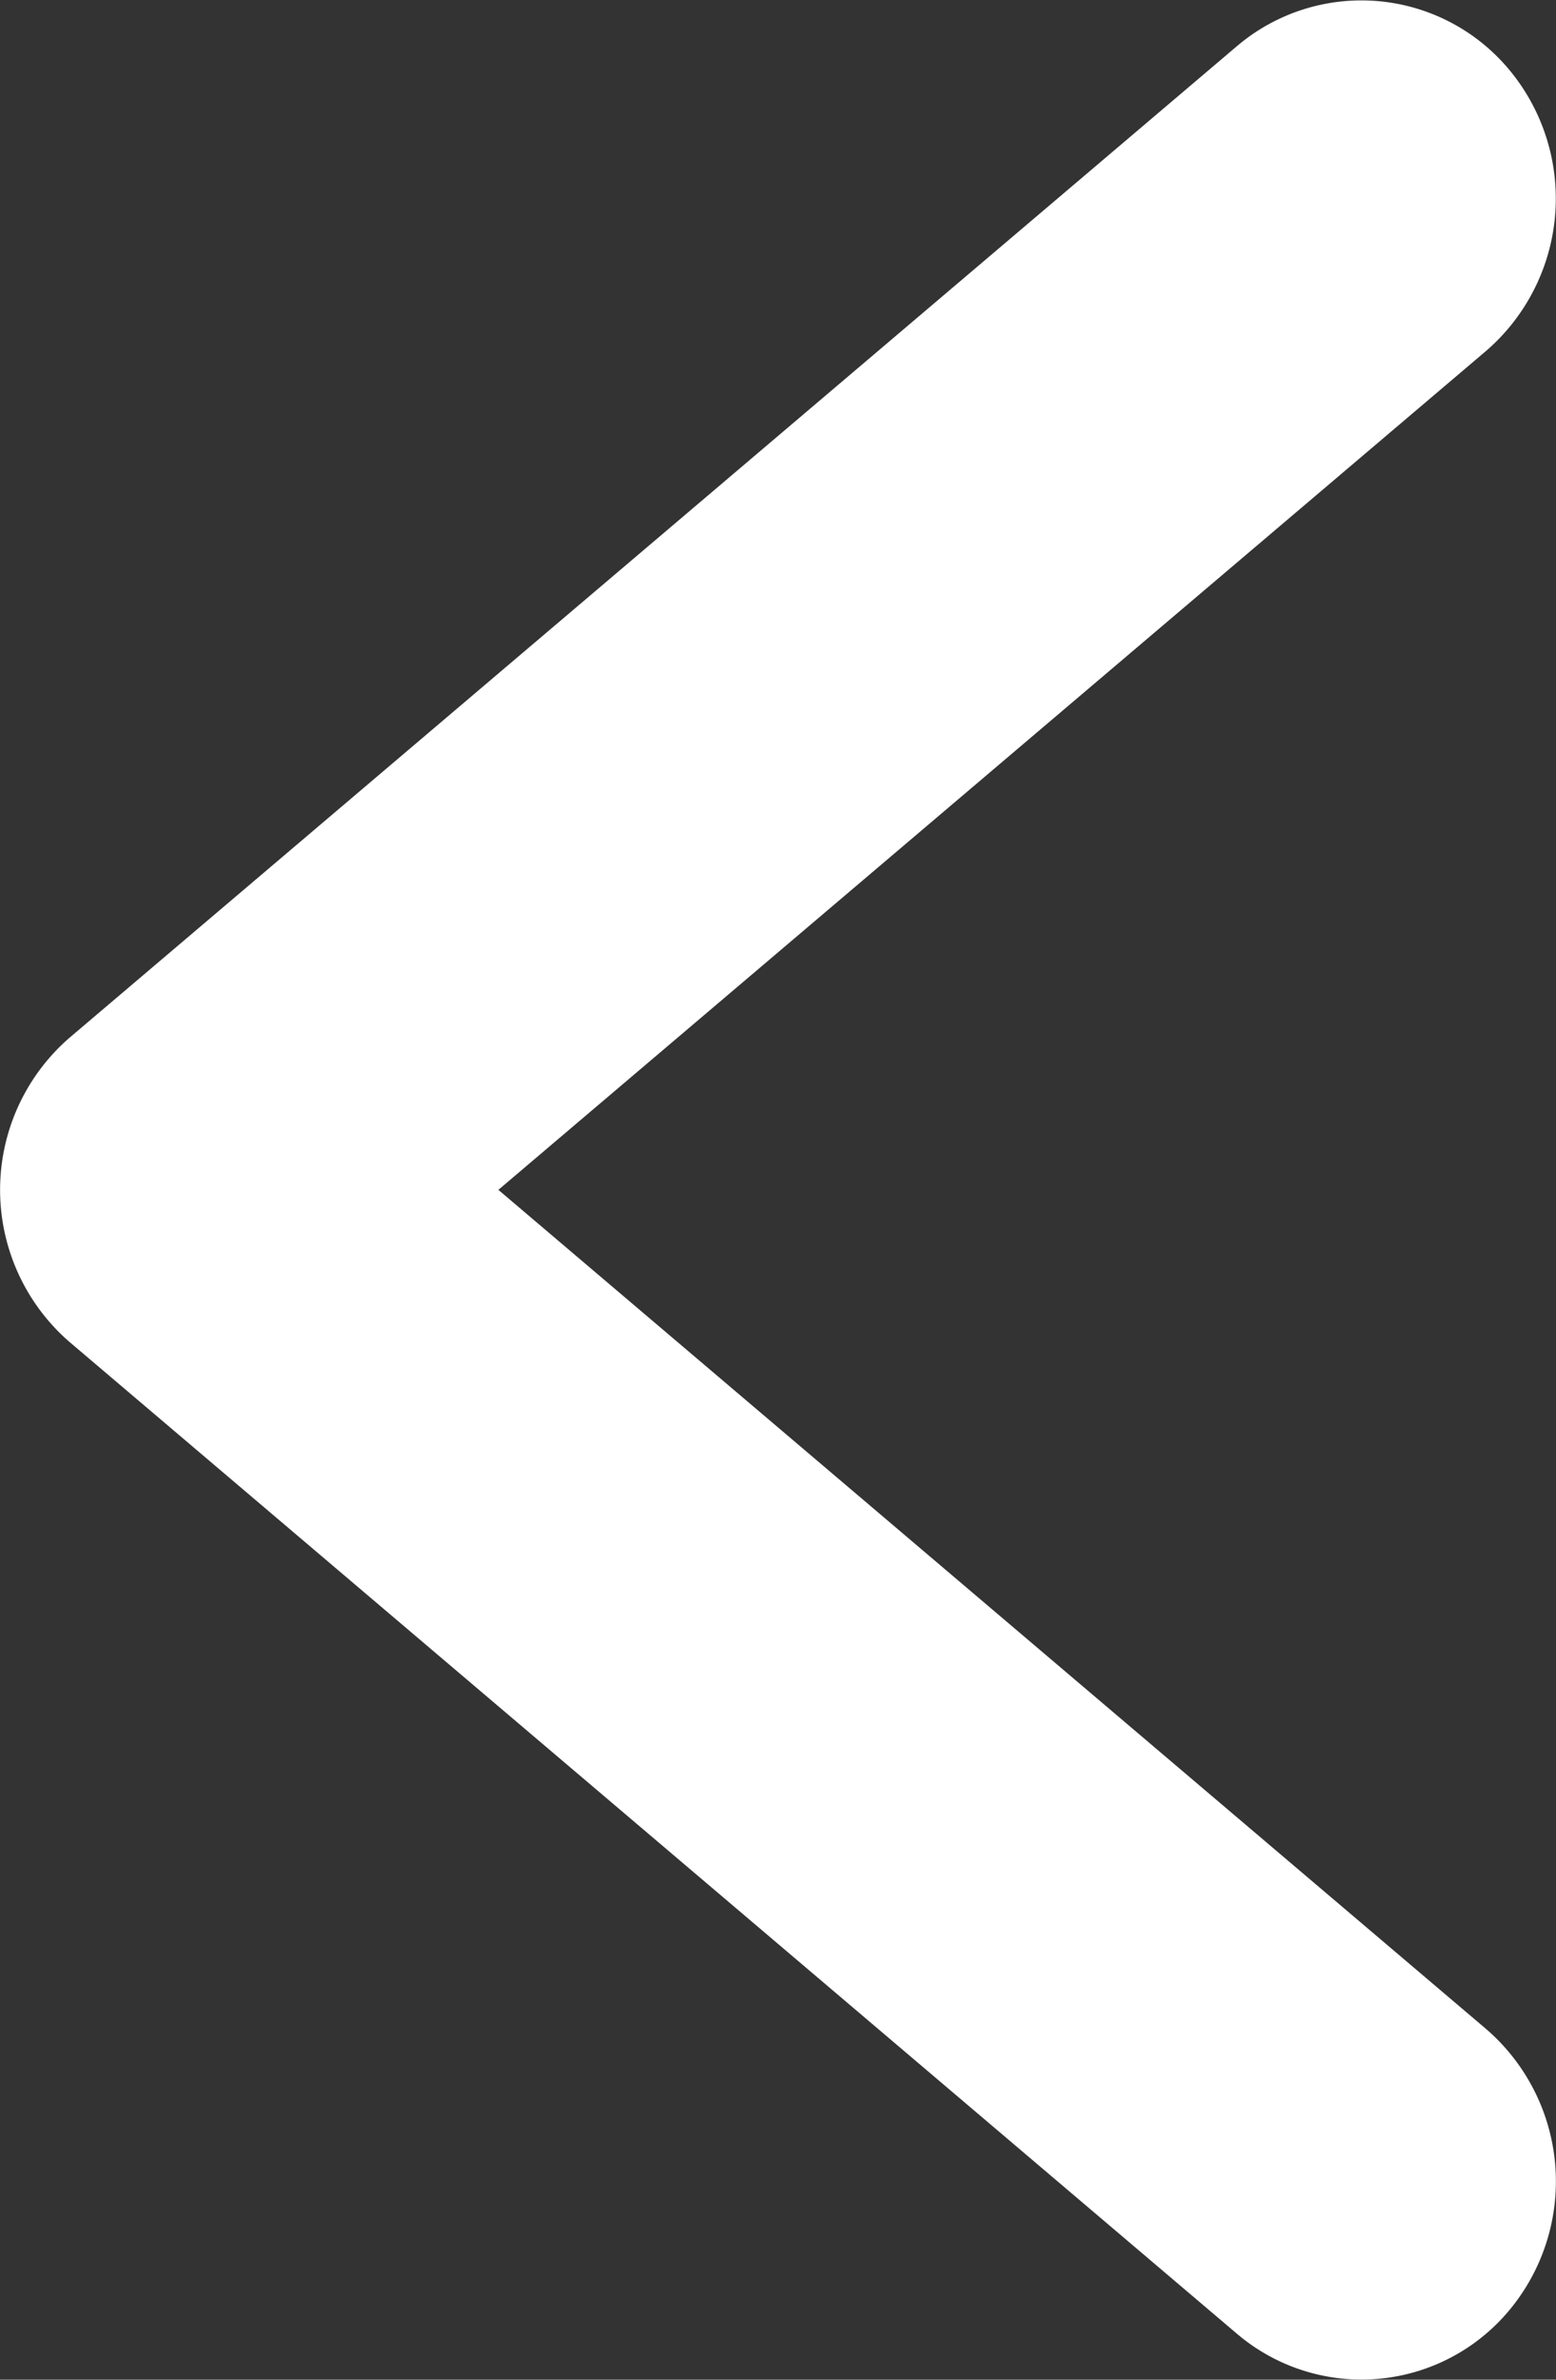 <svg xmlns="http://www.w3.org/2000/svg" width="17" height="26" viewBox="0 0 17 26">
    <rect x="0" y="0" width="17" height="26" fill="#333333" stroke="none"/>
    <g data-name="Back Arrow">
        <path data-name="3994400_arrow_forward_navigation_next_right_icon" d="M24.758 23.329 37.507 12.5a2.1 2.1 0 0 1 2.994.277 2.2 2.2 0 0 1-.272 3.053L29.44 24.994l10.79 9.167a2.2 2.2 0 0 1 .272 3.053 2.1 2.1 0 0 1-2.994.277l-12.75-10.832a2.2 2.2 0 0 1 0-3.33z" transform="translate(-23.995 -11.994)" style="fill:#fff"/>
    </g>
</svg>
